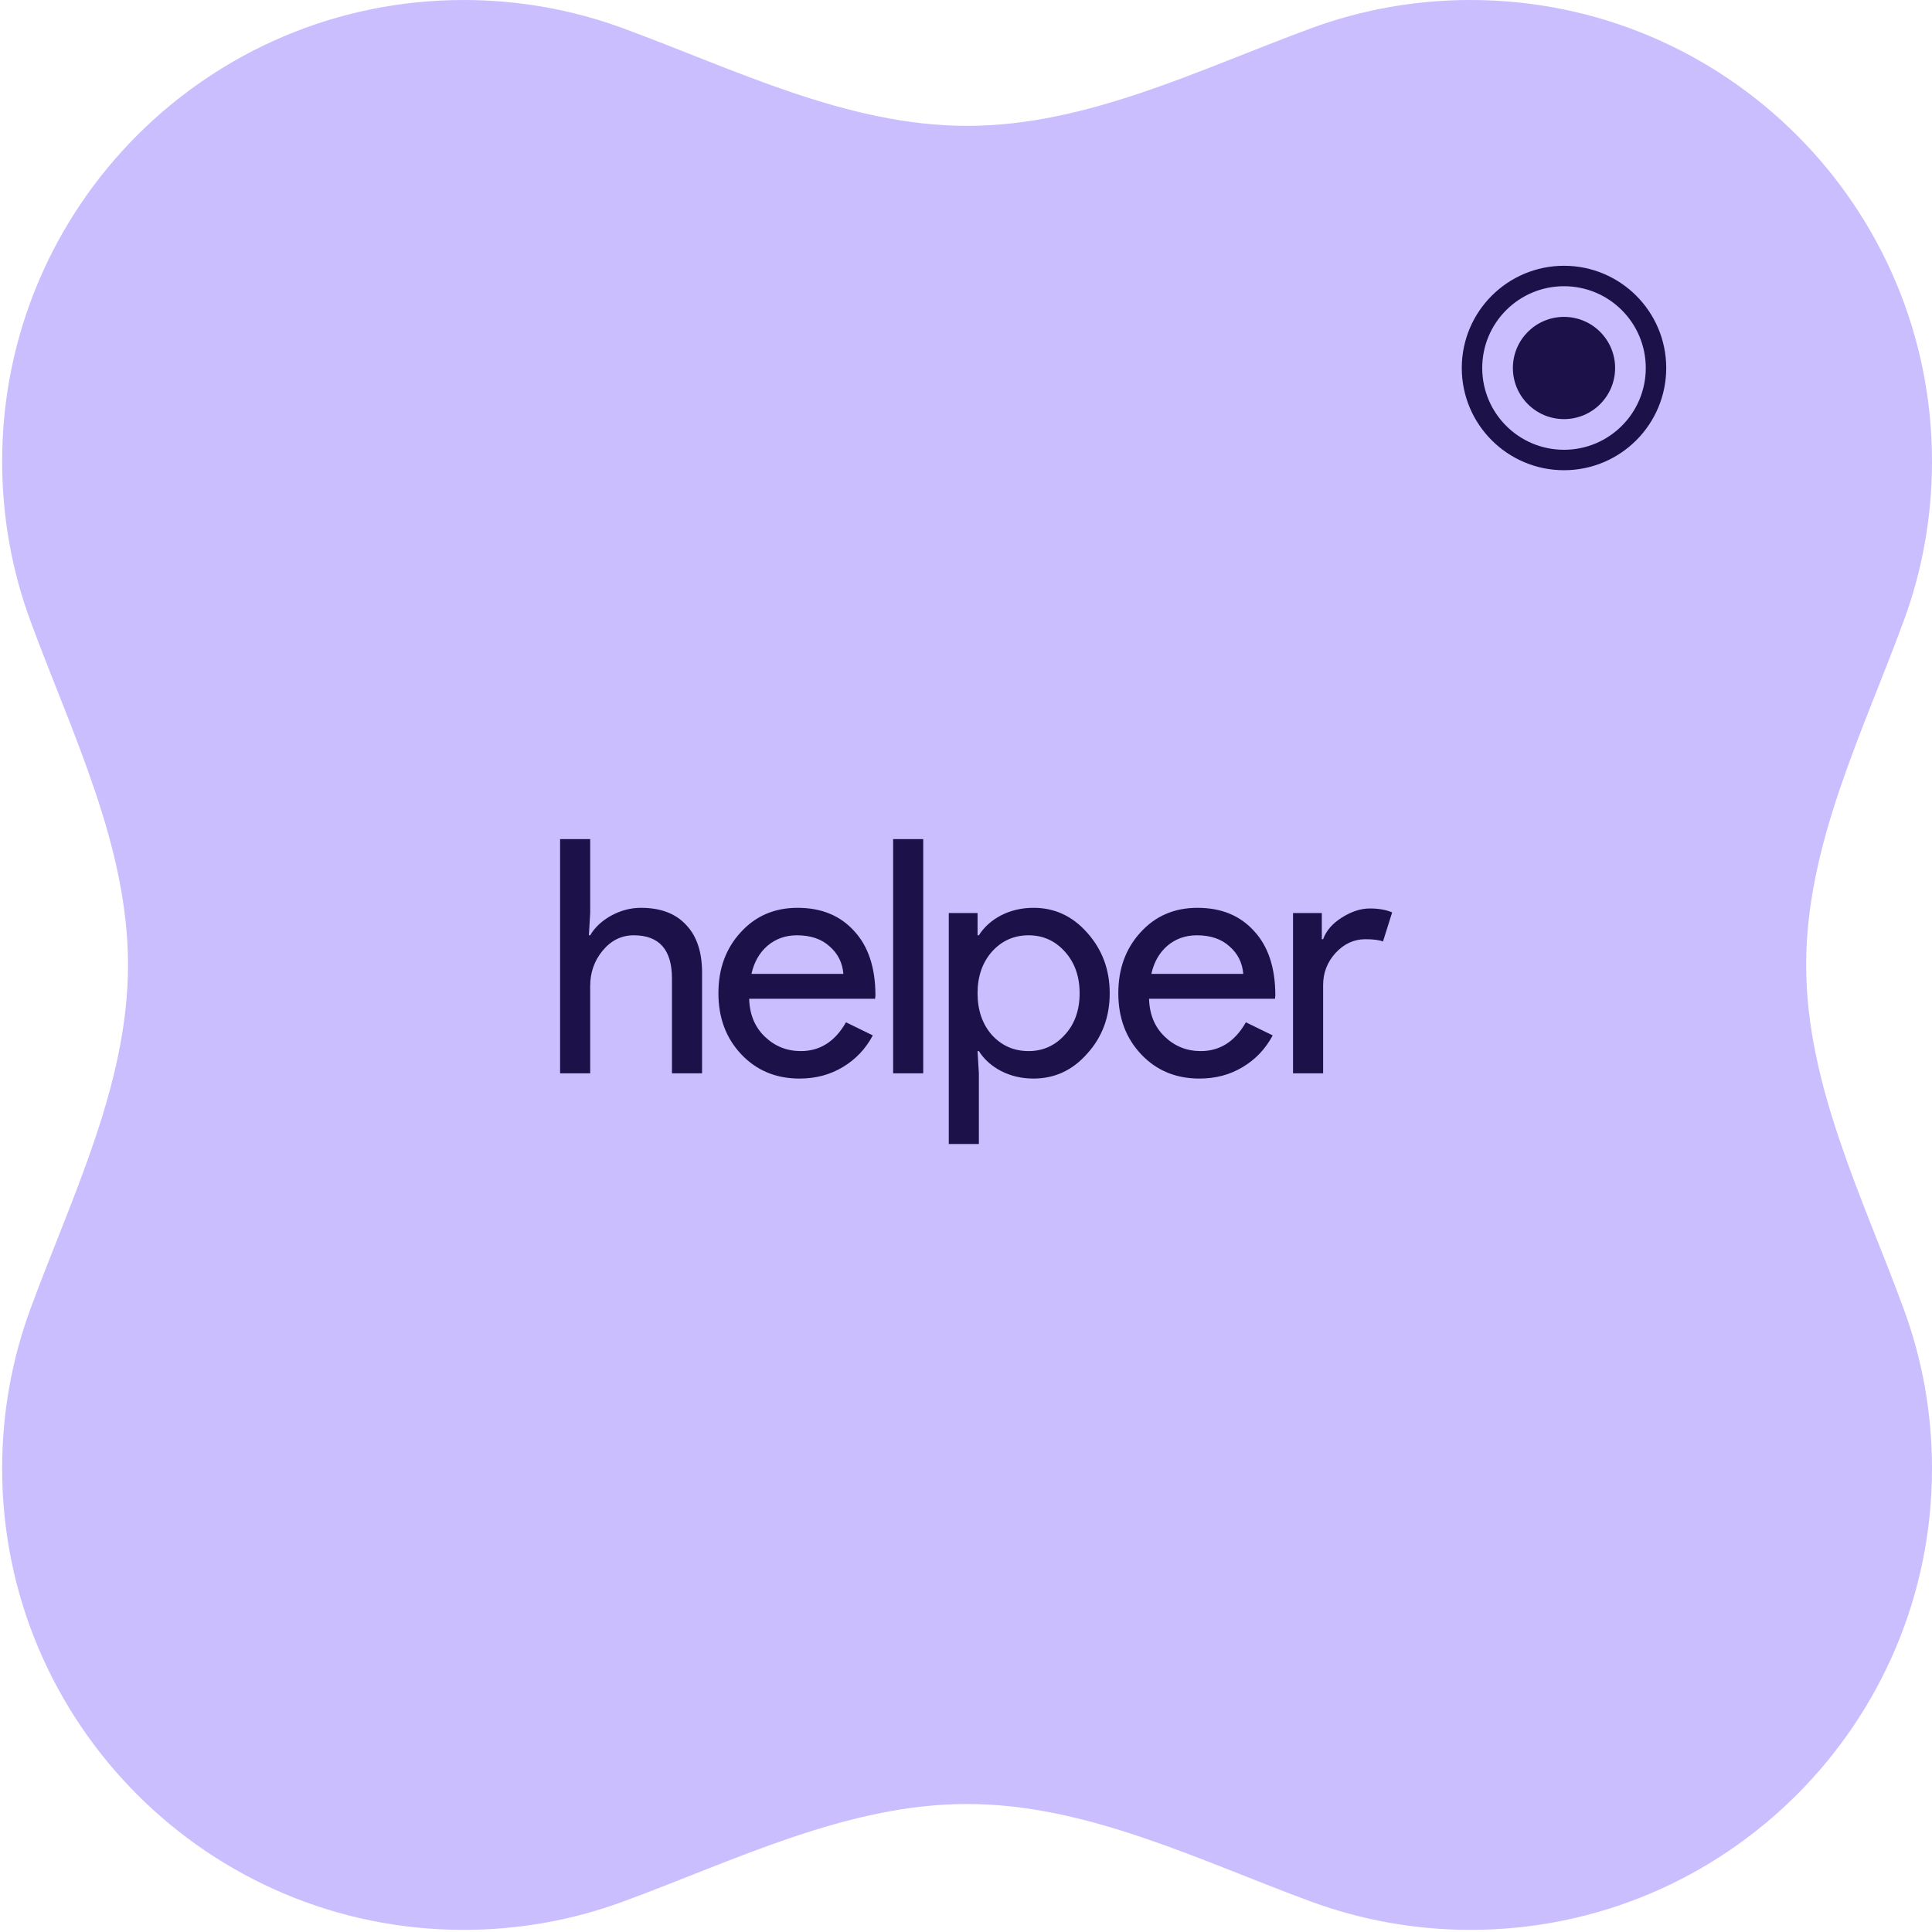 <svg width="189" height="189" viewBox="0 0 189 189" fill="none" xmlns="http://www.w3.org/2000/svg">
<path d="M94.605 12.312C82.875 12.312 71.933 6.801 60.922 2.756C56.07 0.973 50.826 0 45.355 0C20.422 0 0.209 20.212 0.209 45.146C0.209 50.617 1.183 55.86 2.965 60.713C7.01 71.723 12.522 82.666 12.522 94.395C12.522 106.125 7.01 117.067 2.965 128.078C1.183 132.93 0.209 138.174 0.209 143.645C0.209 168.578 20.422 188.791 45.355 188.791C50.826 188.791 56.07 187.817 60.922 186.035C71.933 181.99 82.875 176.478 94.605 176.478C106.334 176.478 117.277 181.99 128.287 186.035C133.14 187.817 138.383 188.791 143.854 188.791C168.788 188.791 189 168.578 189 143.645C189 138.174 188.027 132.93 186.244 128.078C182.199 117.067 176.688 106.125 176.688 94.395C176.688 82.666 182.199 71.723 186.244 60.713C188.027 55.86 189 50.617 189 45.146C189 20.212 168.788 0 143.854 0C138.383 0 133.14 0.973 128.287 2.756C117.277 6.801 106.334 12.312 94.605 12.312Z" fill="#CABEFF"/>
<g clip-path="url(#clip0_80_12563)">
<path d="M153 26C147.48 26 143 30.48 143 36C143 41.52 147.48 46 153 46C158.52 46 163 41.52 163 36C163 30.48 158.52 26 153 26ZM153 44C148.58 44 145 40.42 145 36C145 31.58 148.58 28 153 28C157.42 28 161 31.58 161 36C161 40.42 157.42 44 153 44Z" fill="#1C1149"/>
<path d="M153 41C155.761 41 158 38.761 158 36C158 33.239 155.761 31 153 31C150.239 31 148 33.239 148 36C148 38.761 150.239 41 153 41Z" fill="#1C1149"/>
</g>
<path d="M54.792 82.088H57.736V89.32L57.608 91.496H57.736C58.184 90.728 58.867 90.088 59.784 89.576C60.723 89.064 61.693 88.808 62.696 88.808C64.616 88.808 66.088 89.363 67.112 90.472C68.157 91.56 68.68 93.117 68.68 95.144V105H65.736V95.72C65.736 92.904 64.488 91.496 61.992 91.496C60.797 91.496 59.784 91.997 58.952 93C58.141 93.981 57.736 95.133 57.736 96.456V105H54.792V82.088ZM78.216 105.512C75.912 105.512 74.013 104.723 72.52 103.144C71.026 101.565 70.28 99.571 70.28 97.16C70.28 94.771 71.005 92.787 72.456 91.208C73.906 89.608 75.762 88.808 78.024 88.808C80.349 88.808 82.194 89.565 83.56 91.08C84.946 92.573 85.64 94.675 85.64 97.384L85.608 97.704H73.288C73.33 99.24 73.842 100.477 74.824 101.416C75.805 102.355 76.978 102.824 78.344 102.824C80.221 102.824 81.693 101.885 82.76 100.008L85.384 101.288C84.68 102.611 83.698 103.645 82.44 104.392C81.202 105.139 79.794 105.512 78.216 105.512ZM73.512 95.272H82.504C82.418 94.184 81.97 93.288 81.16 92.584C80.37 91.859 79.304 91.496 77.96 91.496C76.85 91.496 75.89 91.837 75.08 92.52C74.29 93.203 73.768 94.12 73.512 95.272ZM90.316 82.088V105H87.372V82.088H90.316ZM100.623 102.824C102.031 102.824 103.215 102.291 104.175 101.224C105.135 100.179 105.615 98.824 105.615 97.16C105.615 95.517 105.135 94.163 104.175 93.096C103.215 92.029 102.031 91.496 100.623 91.496C99.194 91.496 97.999 92.029 97.039 93.096C96.101 94.163 95.631 95.517 95.631 97.16C95.631 98.824 96.101 100.189 97.039 101.256C97.999 102.301 99.194 102.824 100.623 102.824ZM101.103 105.512C99.951 105.512 98.895 105.267 97.935 104.776C96.997 104.285 96.271 103.635 95.759 102.824H95.631L95.759 105V111.912H92.815V89.32H95.631V91.496H95.759C96.271 90.685 96.997 90.035 97.935 89.544C98.895 89.053 99.951 88.808 101.103 88.808C103.173 88.808 104.922 89.619 106.351 91.24C107.823 92.883 108.559 94.856 108.559 97.16C108.559 99.485 107.823 101.459 106.351 103.08C104.922 104.701 103.173 105.512 101.103 105.512ZM117.336 105.512C115.032 105.512 113.133 104.723 111.64 103.144C110.146 101.565 109.4 99.571 109.4 97.16C109.4 94.771 110.125 92.787 111.576 91.208C113.026 89.608 114.882 88.808 117.144 88.808C119.469 88.808 121.314 89.565 122.68 91.08C124.066 92.573 124.76 94.675 124.76 97.384L124.728 97.704H112.408C112.45 99.24 112.962 100.477 113.944 101.416C114.925 102.355 116.098 102.824 117.464 102.824C119.341 102.824 120.813 101.885 121.88 100.008L124.504 101.288C123.8 102.611 122.818 103.645 121.56 104.392C120.322 105.139 118.914 105.512 117.336 105.512ZM112.632 95.272H121.624C121.538 94.184 121.09 93.288 120.28 92.584C119.49 91.859 118.424 91.496 117.08 91.496C115.97 91.496 115.01 91.837 114.2 92.52C113.41 93.203 112.888 94.12 112.632 95.272ZM129.436 105H126.492V89.32H129.308V91.88H129.436C129.735 91.048 130.343 90.344 131.26 89.768C132.199 89.171 133.116 88.872 134.012 88.872C134.865 88.872 135.591 89 136.188 89.256L135.292 92.104C134.929 91.955 134.353 91.88 133.564 91.88C132.455 91.88 131.484 92.328 130.652 93.224C129.841 94.12 129.436 95.165 129.436 96.36V105Z" fill="#1C1149"/>
<defs>
<clipPath id="clip0_80_12563">
<rect x="133" y="16" width="40" height="40" rx="20" fill="white"/>
</clipPath>
</defs>
</svg>
